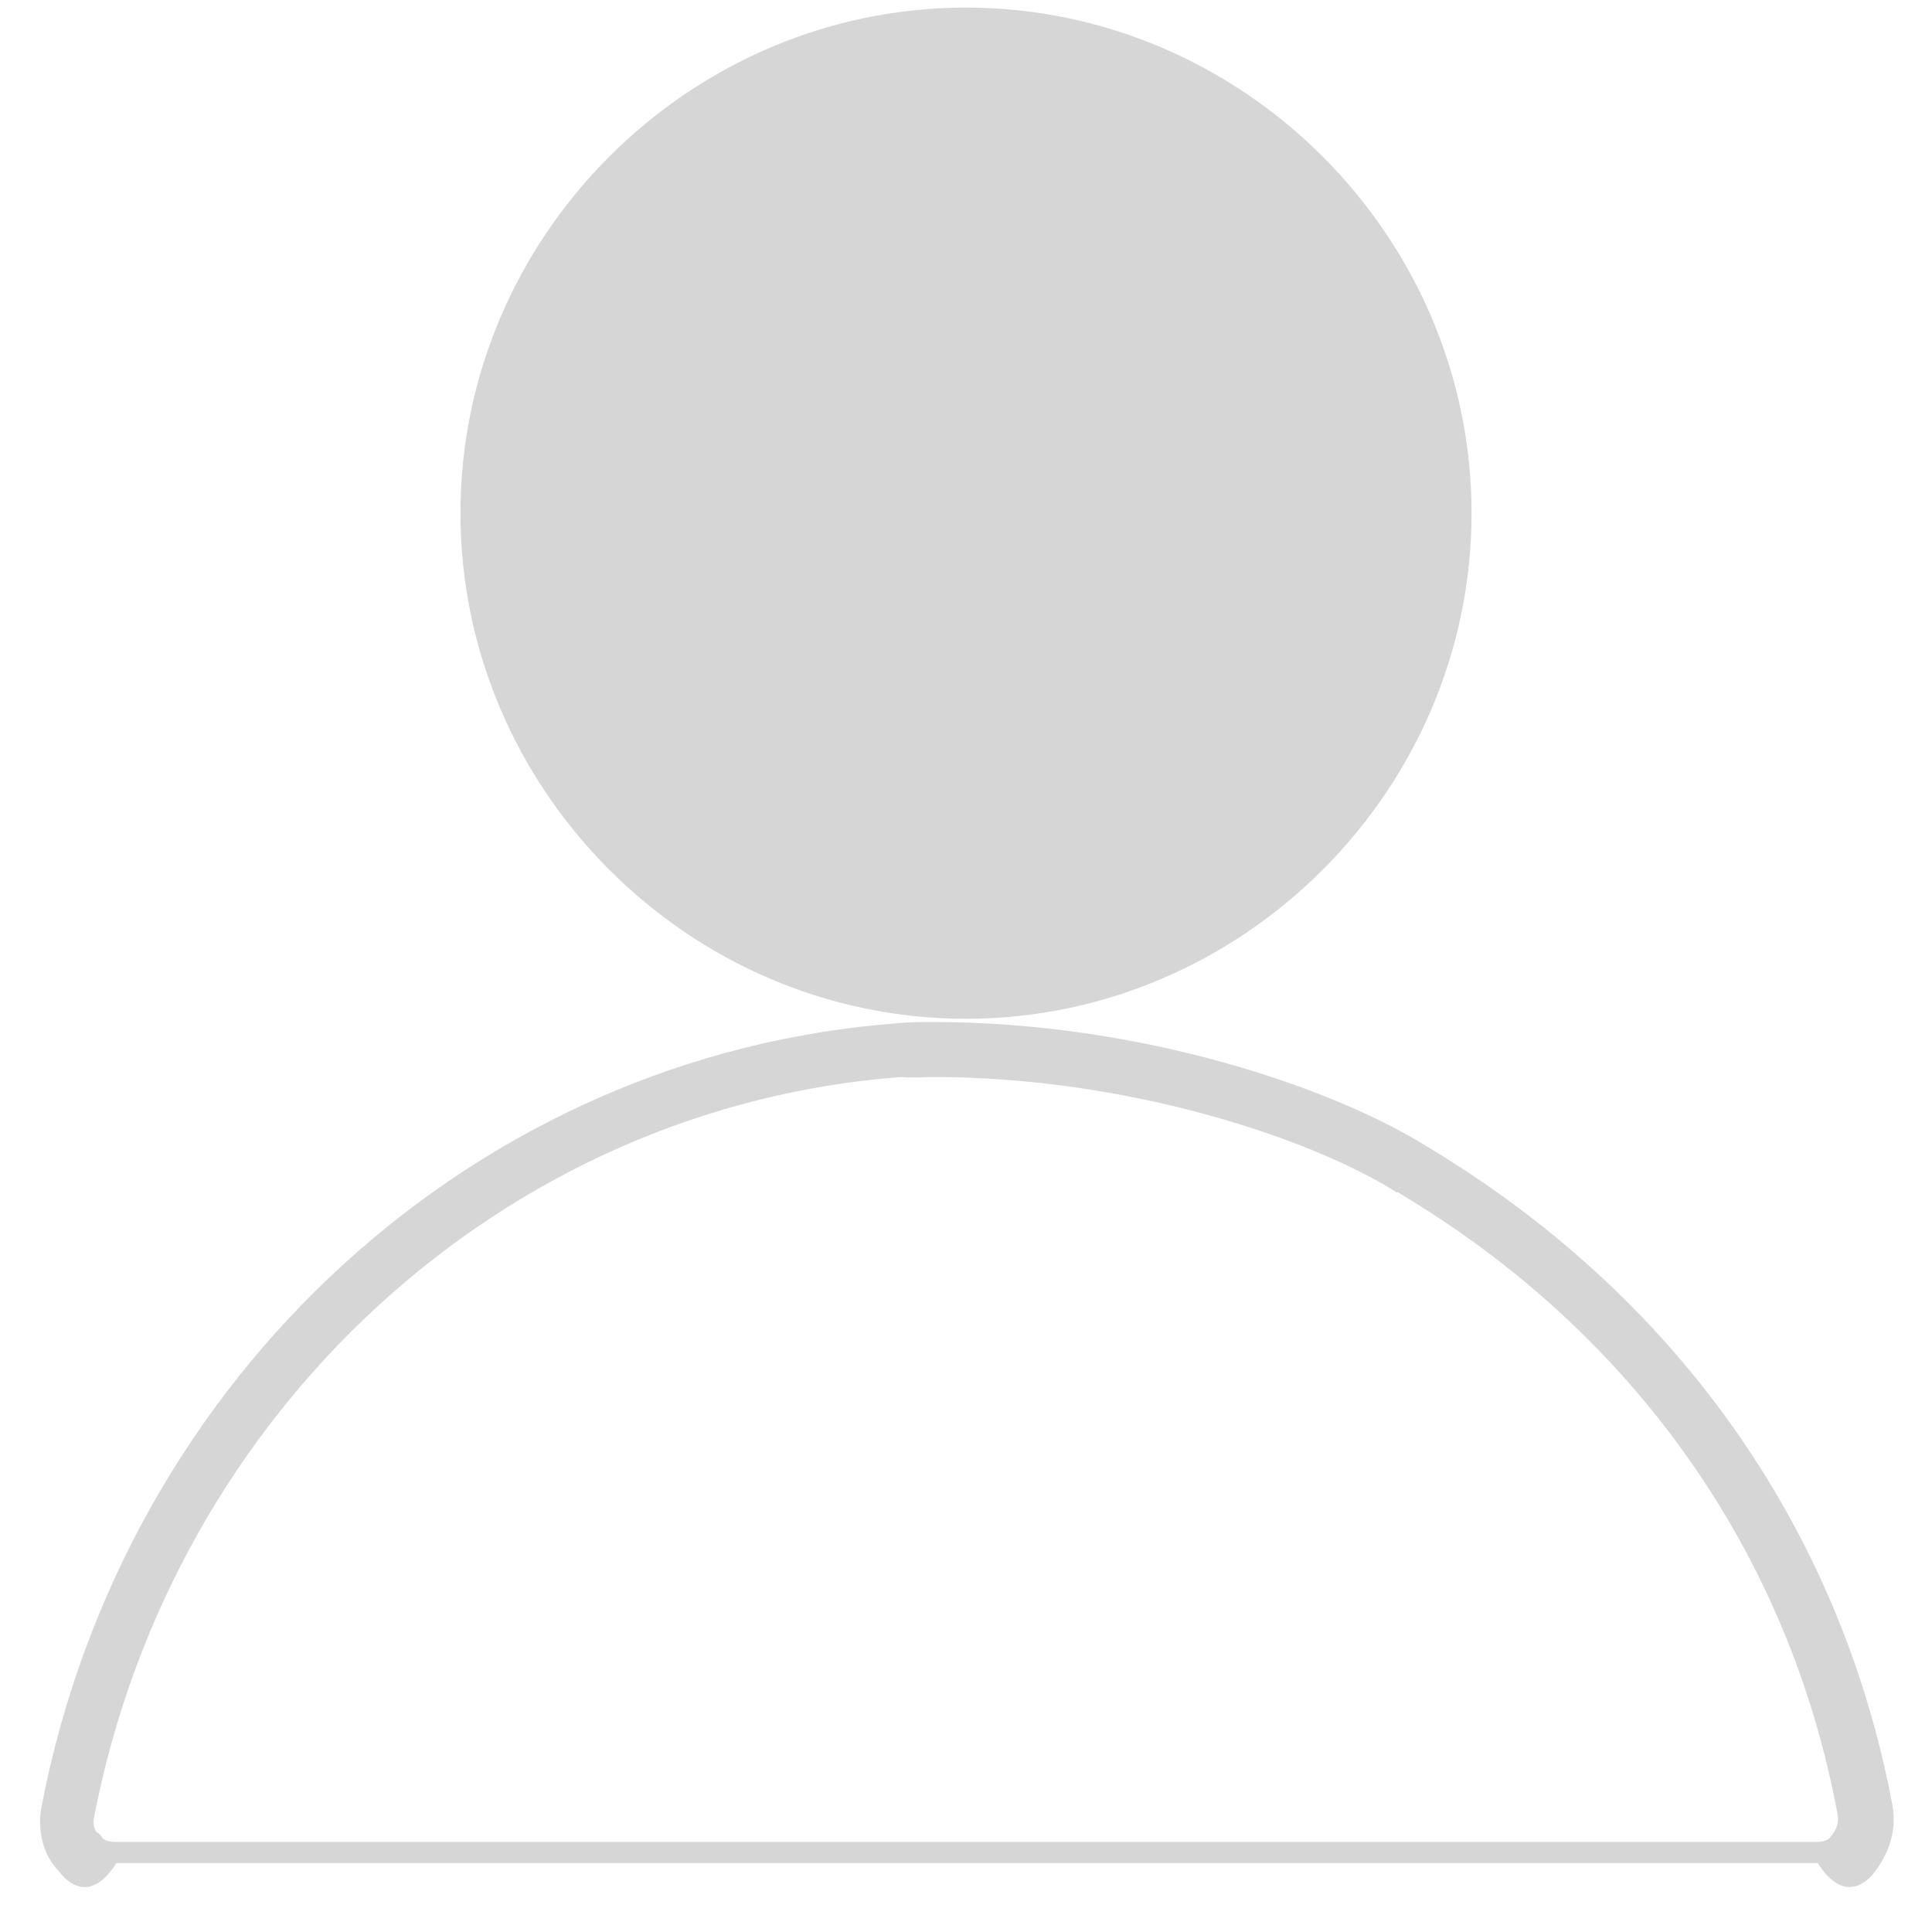 ﻿<?xml version="1.0" encoding="utf-8"?>
<svg version="1.1" xmlns:xlink="http://www.w3.org/1999/xlink" width="28px" height="28px" xmlns="http://www.w3.org/2000/svg">
  <g transform="matrix(1 0 0 1 -785 -219 )">
    <path d="M 13.06 15.609  C 13.204 15.625  13.363 15.609  13.522 15.609  C 16.294 15.609  18.954 16.469  20.244 17.281  L 20.26 17.281  C 23.669 19.304  25.931 22.506  26.632 26.297  C 26.648 26.377  26.648 26.488  26.52 26.632  C 26.504 26.663  26.425 26.695  26.329 26.695  L 1.671 26.695  C 1.575 26.695  1.496 26.663  1.48 26.632  C 1.464 26.6  1.432 26.568  1.4 26.552  C 1.368 26.52  1.337 26.425  1.368 26.313  C 2.515 20.435  7.31 16.039  13.06 15.609  Z M 20.674 16.612  C 19.32 15.768  16.549 14.812  13.522 14.812  C 13.363 14.812  13.188 14.812  13.028 14.828  C 6.912 15.274  1.814 19.926  0.604 26.17  C 0.54 26.488  0.604 26.871  0.859 27.125  C 1.05 27.38  1.368 27.508  1.687 27  L 26.345 27  C 26.663 27.508  26.982 27.38  27.173 27.125  C 27.364 26.871  27.492 26.552  27.428 26.17  C 26.663 22.092  24.242 18.747  20.674 16.612  Z M 21.327 7.437  C 21.327 11.451  18.014 14.765  14 14.765  C 9.986 14.765  6.673 11.451  6.673 7.437  C 6.673 3.423  9.986 0.11  14 0.11  C 18.014 0.11  21.327 3.423  21.327 7.437  Z " fill-rule="nonzero" fill="#d6d6d7" stroke="none" transform="matrix(1 0 0 1 785 219 )" />
  </g>
</svg>